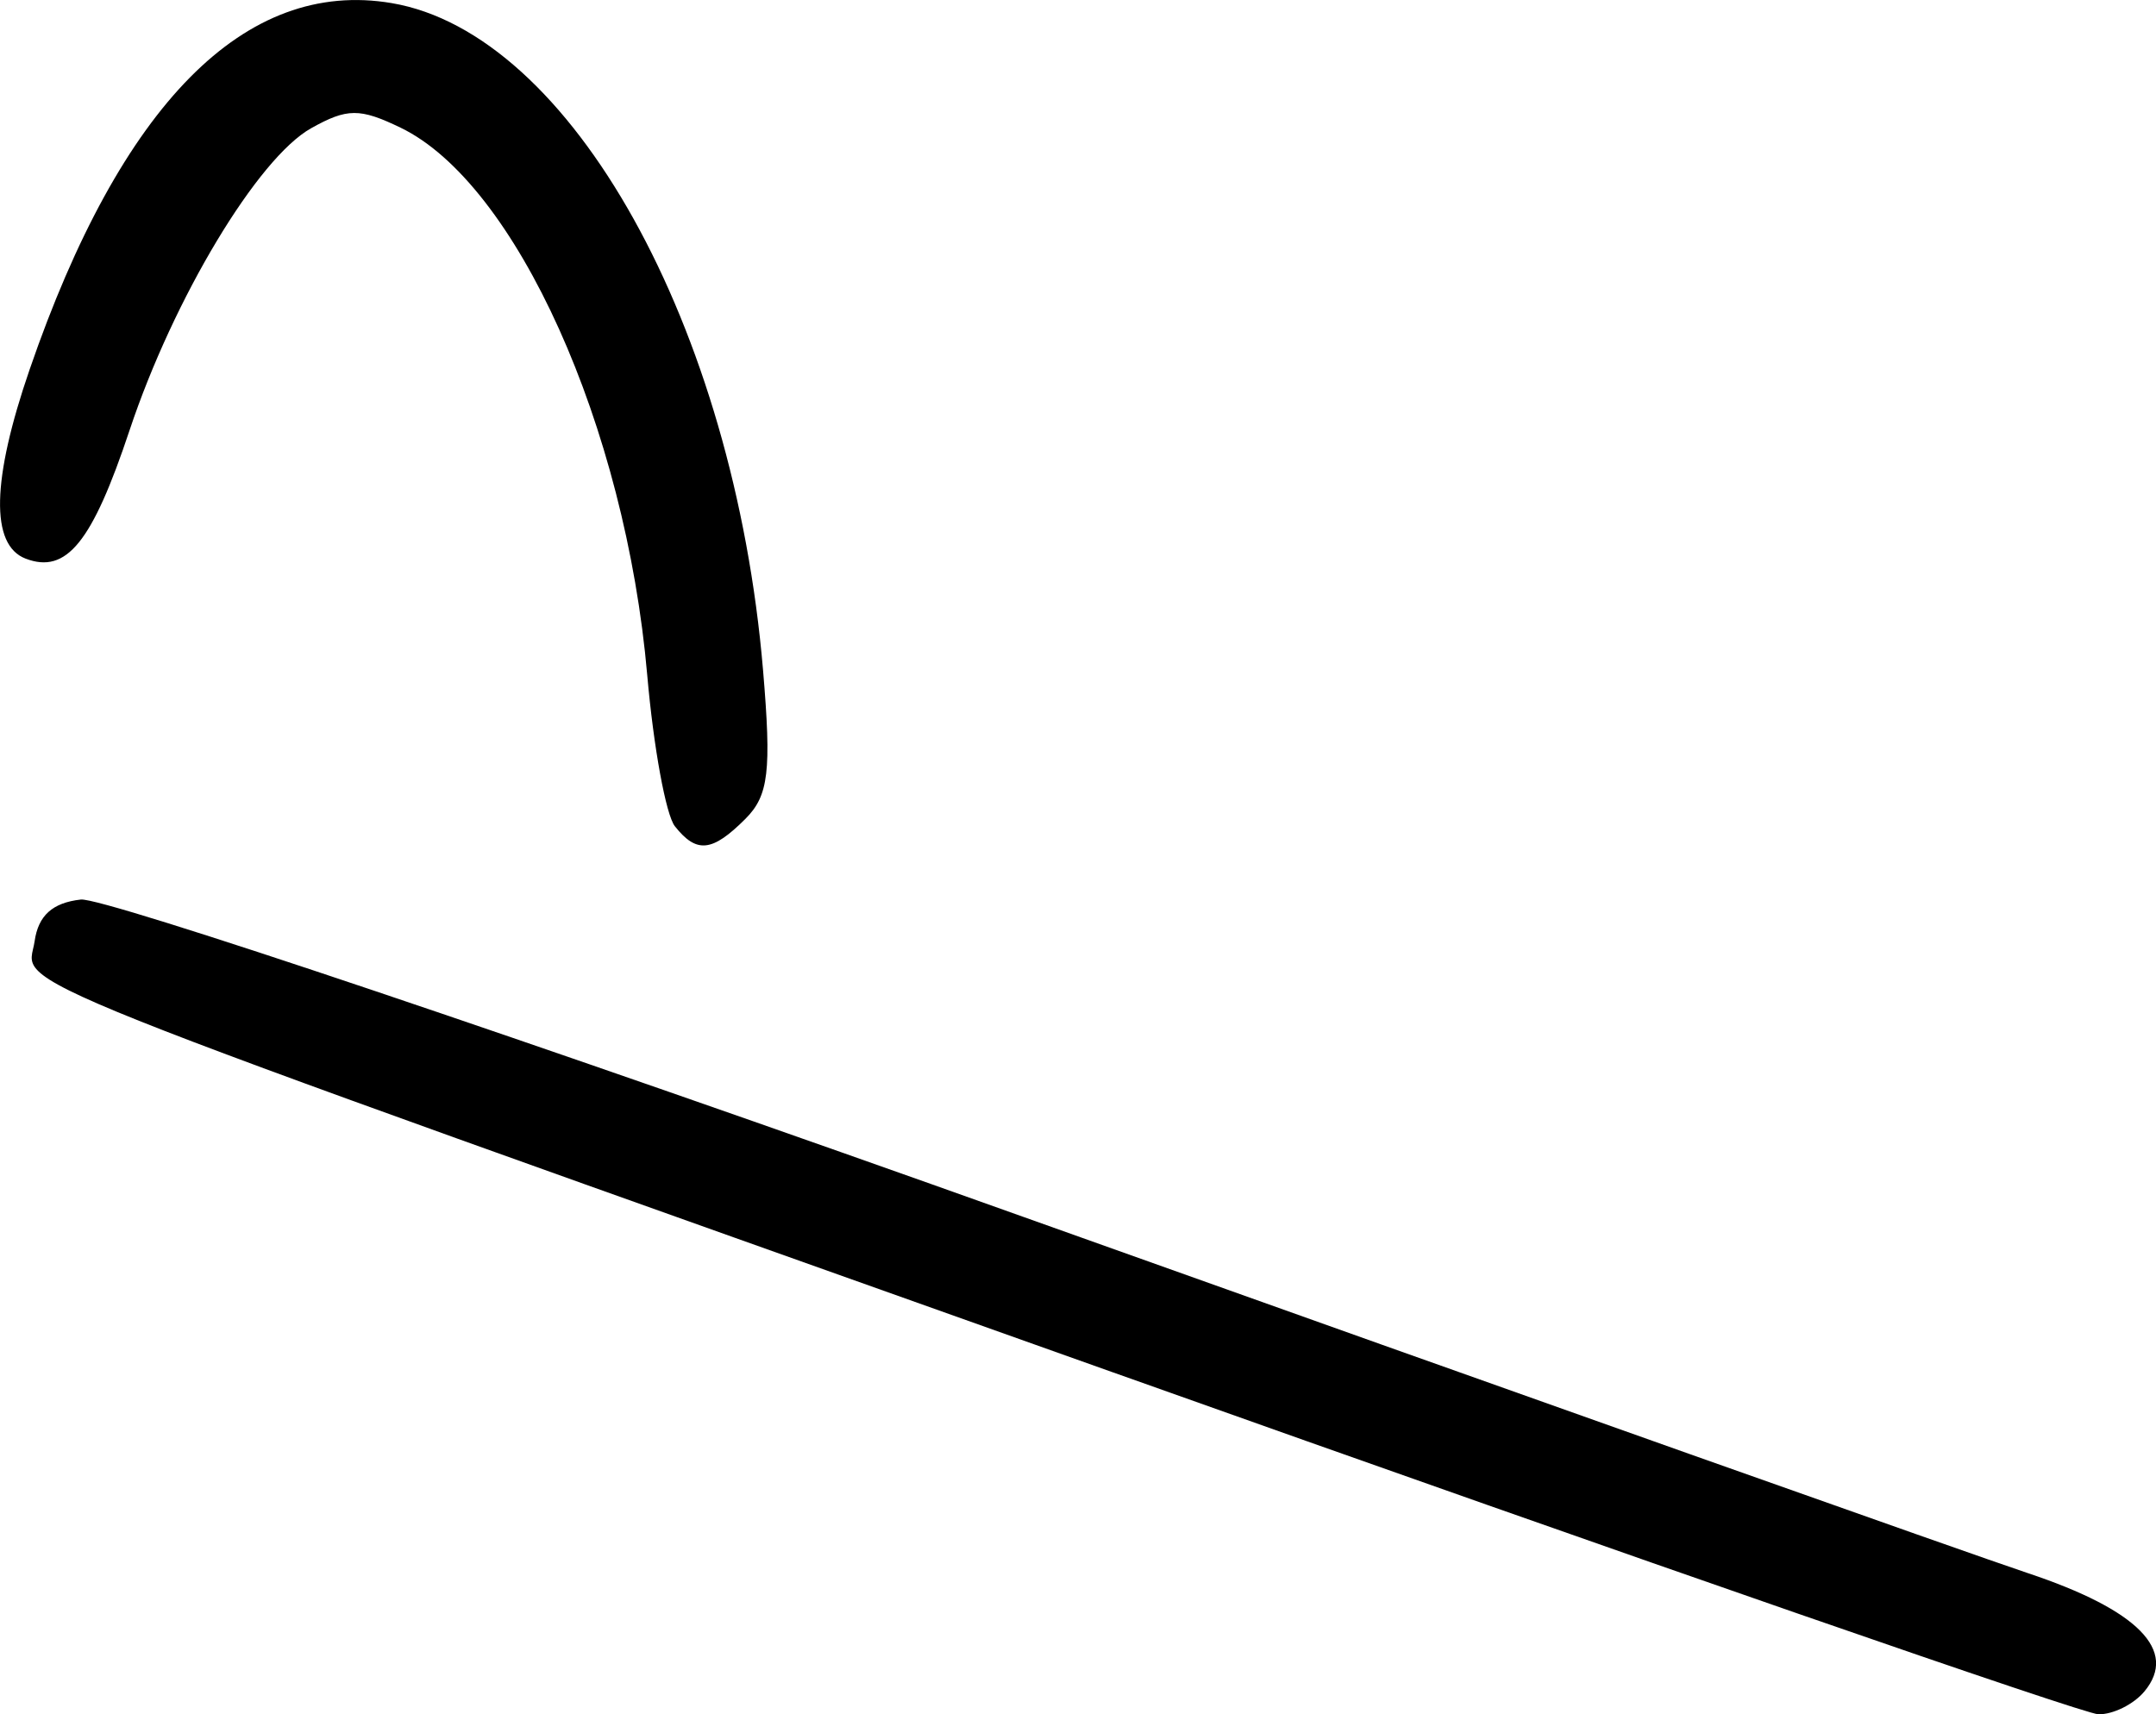 <svg width="34.816mm" height="27.69mm" version="1.1" viewBox="0 0 34.816 27.69" xml:space="preserve" xmlns="http://www.w3.org/2000/svg"><title>zv</title><path d="m17.974 22.168c-18.61-6.628-17.525-6.194-17.415-6.964 0.059-0.416 0.289-0.623 0.747-0.674 0.364-0.04 7.21 2.265 15.214 5.124 8.004 2.858 15.307 5.449 16.229 5.757 1.777 0.593 2.426 1.252 1.881 1.909-0.173 0.209-0.509 0.376-0.746 0.37-0.237-0.005-7.396-2.49-15.909-5.522zm-7.076-8.822c-0.144-0.182-0.345-1.28-0.446-2.44-0.35-4.016-2.119-7.944-3.984-8.844-0.659-0.318-0.862-0.316-1.443 0.009-0.862 0.482-2.222 2.745-2.933 4.88-0.603 1.811-1.019 2.325-1.679 2.072-0.571-0.219-0.549-1.27 0.066-3.056 1.475-4.287 3.48-6.317 5.845-5.917 2.895 0.489 5.528 5.218 5.998 10.774 0.138 1.633 0.091 2.027-0.285 2.403-0.536 0.536-0.788 0.563-1.139 0.119z"/></svg>
